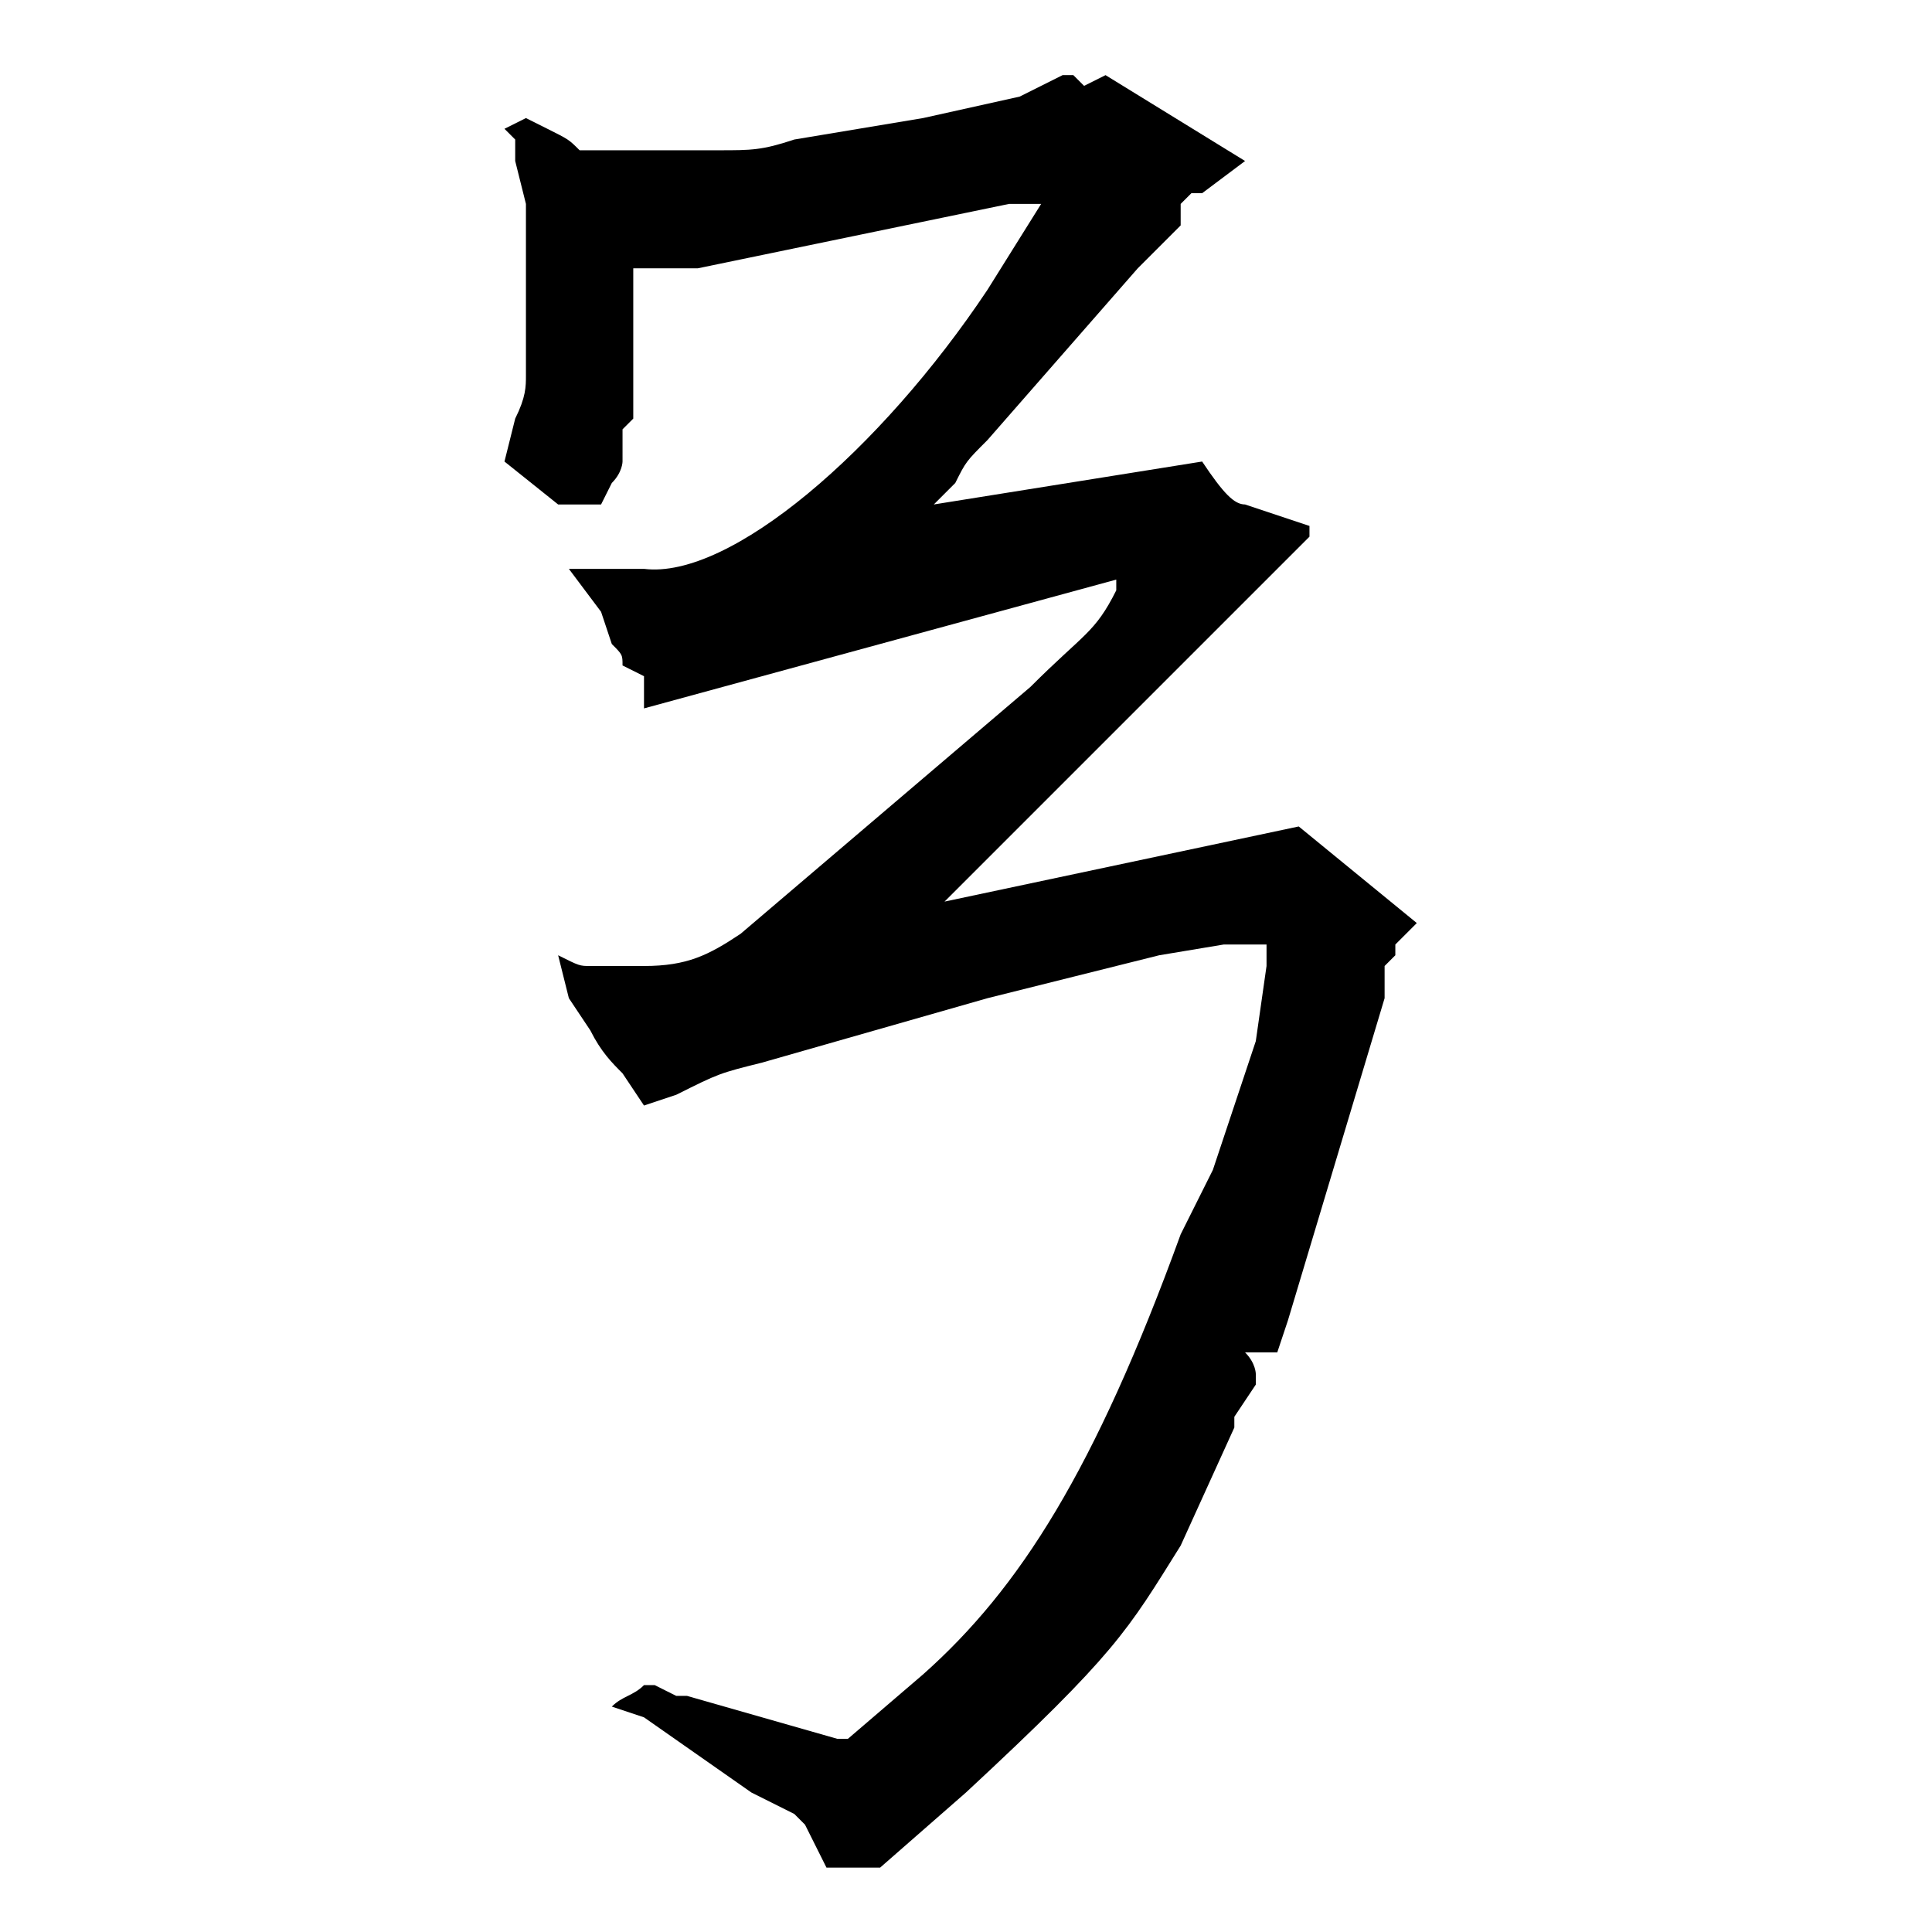 <?xml version="1.0" encoding="utf-8"?>
<!-- Generator: Adobe Illustrator 22.0.1, SVG Export Plug-In . SVG Version: 6.00 Build 0)  -->
<svg version="1.1" id="レイヤー_1" xmlns="http://www.w3.org/2000/svg" xmlns:xlink="http://www.w3.org/1999/xlink" x="0px"
	 y="0px" viewBox="0 0 18 18" style="enable-background:new 0 0 18 18;" xml:space="preserve">
<path d="M8.2,17.4l0.8-0.7c1.4-1.3,1.5-1.5,2-2.3l0.5-1.1l0,0l0-0.1l0.2-0.3l0-0.1c0,0,0-0.1-0.1-0.2h0.3l0.1-0.3l0.9-3
	C12.9,9,12.9,9,12.9,9L13,8.9l0-0.1l0,0l0.1-0.1l0,0l0.1-0.1l-1.1-0.9L8.8,8.4l1.7-1.7l1.2-1.2L12.2,5V5l0,0l0,0h0l0-0.1l-0.1,0.1
	l0.1-0.1l0,0l0,0l0,0l0,0l0,0l-0.6-0.2c-0.1,0-0.2-0.1-0.4-0.4L8.7,4.7l0.2-0.2C9,4.3,9,4.3,9.2,4.1l0.7-0.8l0.7-0.8l0.4-0.4L11,1.9
	L11,1.9l0.1-0.1l0.1,0l0.4-0.3l-1.3-0.8l-0.2,0.1L10,0.7l-0.1,0h0L9.5,0.9L8.6,1.1L8,1.2L7.4,1.3C7.1,1.4,7,1.4,6.7,1.4H6.5
	c-0.1,0-0.2,0-0.2,0H6.2H6.2l-0.8,0C5.3,1.3,5.3,1.3,5.1,1.2L4.9,1.1h0L4.7,1.2l0.1,0.1v0.1l0,0.1l0.1,0.4l0,0.2v0.2v0.4l0,0.4
	l0,0.4c0,0.1,0,0.2-0.1,0.4L4.7,4.3l0.5,0.4h0.4l0.1-0.2c0.1-0.1,0.1-0.2,0.1-0.2L5.8,4l0.1-0.1l0-0.2l0-0.2l0-0.2l0-0.8l0.5,0h0
	l0.1,0l2.9-0.6l0.3,0L9.2,2.7C8.2,4.2,6.8,5.4,6,5.3l-0.1,0l-0.1,0H5.3l0.3,0.4L5.7,6c0.1,0.1,0.1,0.1,0.1,0.2l0,0L6,6.3l0,0.3
	l4.4-1.2l0,0.1c-0.2,0.4-0.3,0.4-0.8,0.9L6.9,8.7C6.6,8.9,6.4,9,6,9H5.9H5.9L5.8,9L5.6,9L5.5,9c-0.1,0-0.1,0-0.3-0.1l0.1,0.4
	l0.2,0.3c0.1,0.2,0.2,0.3,0.3,0.4L6,10.3l0.3-0.1C6.7,10,6.7,10,7.1,9.9l2.1-0.6L10,9.1l0.8-0.2l0.6-0.1l0.4,0l0,0.2l-0.1,0.7
	l-0.2,0.6l-0.2,0.6L11,11.5c-0.8,2.2-1.5,3.3-2.4,4.1l-0.7,0.6l-0.1,0l-0.7-0.2l-0.7-0.2l-0.1,0l-0.2-0.1l-0.1,0h0h0
	c-0.1,0.1-0.2,0.1-0.3,0.2l0.3,0.1l1,0.7l0.4,0.2l0.1,0.1L7.5,17l0.1,0.2h0l0,0l0,0h0l0.1,0.2H8.2z"/>
</svg>
